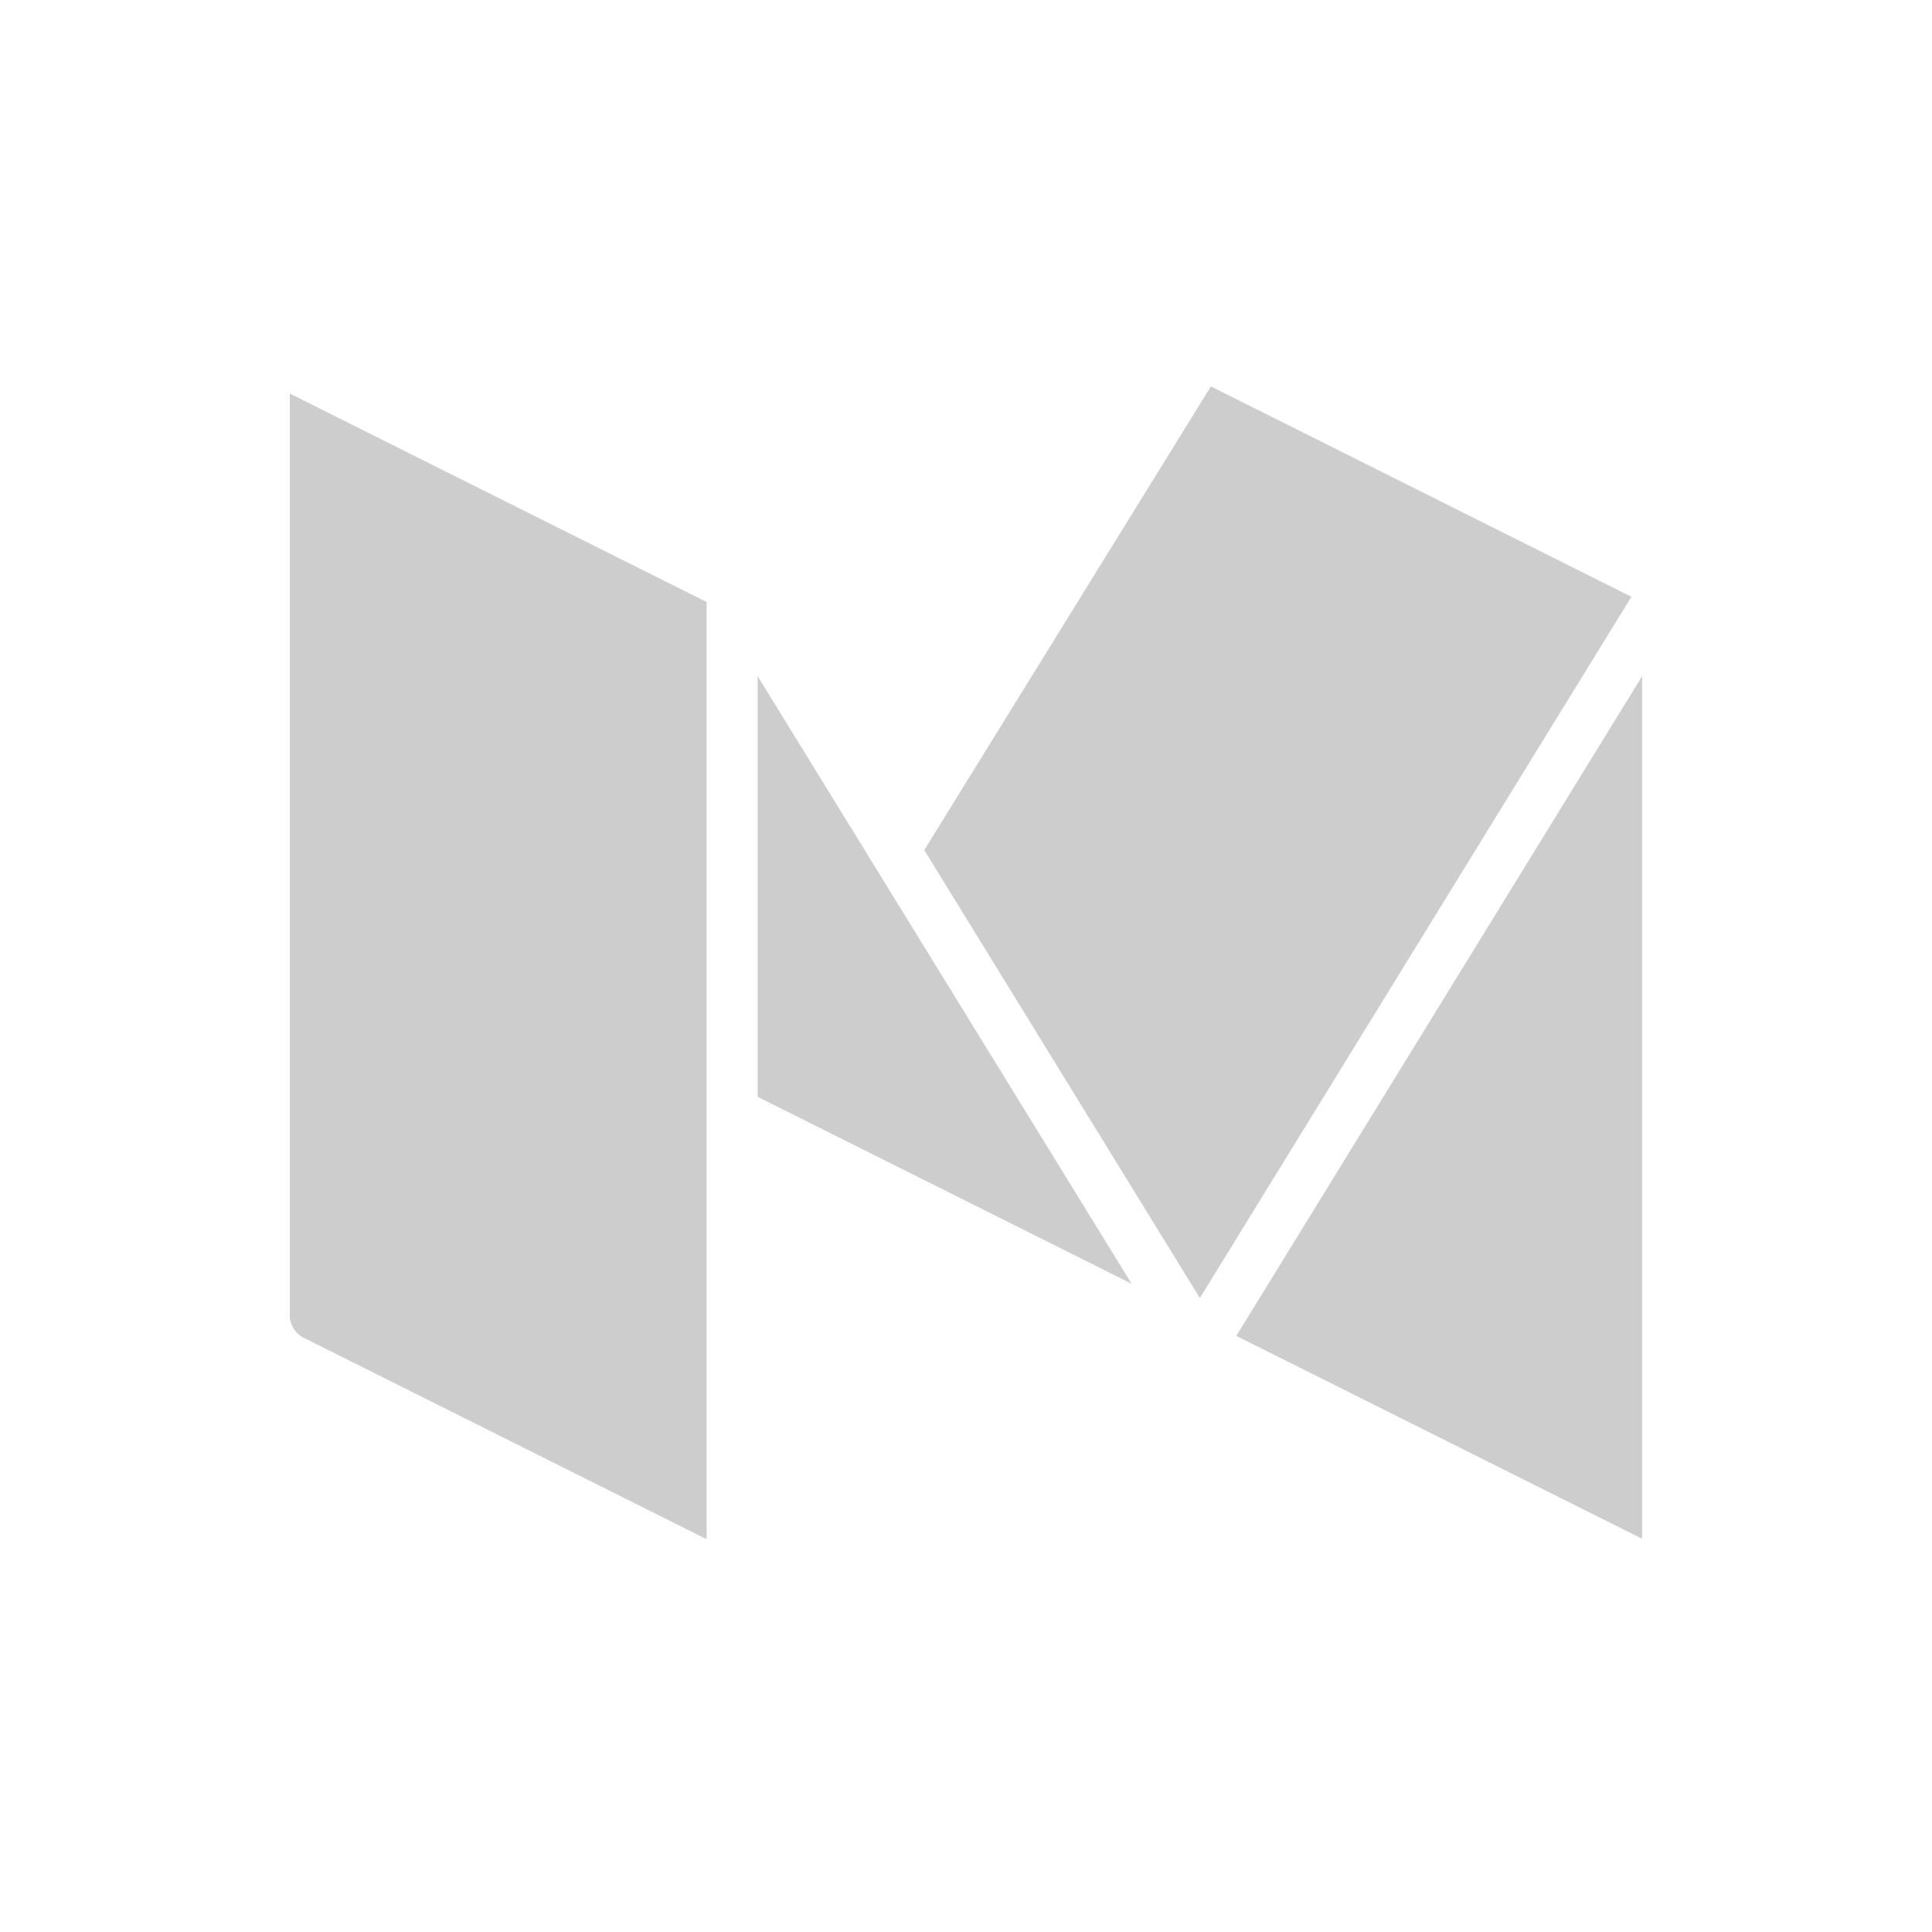 <svg xmlns="http://www.w3.org/2000/svg" width="20" height="20" viewBox="0 0 20 20">
  <g id="medium_btn" transform="translate(-1463 -1363)">
    <g id="iconfinder_53-medium_843778" transform="translate(1463 1360)">
      <path id="패스_1670" data-name="패스 1670" d="M38.033,24.558l4.181,2.09.02.009a.192.192,0,0,0,0-.022V17.729Z" transform="translate(-25.235 -7.729)" fill="#cdcdcd"/>
      <path id="패스_1671" data-name="패스 1671" d="M29.452,7l-2.967,4.8,2.853,4.637,4.467-7.259Z" transform="translate(-16.917)" fill="#cdcdcd"/>
      <path id="패스_1672" data-name="패스 1672" d="M20.315,22.081l3.871,1.935-3.871-6.29Z" transform="translate(-12.472 -7.727)" fill="#cdcdcd"/>
      <path id="패스_1673" data-name="패스 1673" d="M3,16.83a.277.277,0,0,0,.123.2l4.172,2.086.02.009a.186.186,0,0,0,0-.022V9.424L3,7.266Z" transform="translate(0 -0.192)" fill="#cdcdcd"/>
    </g>
    <rect id="사각형_1907" data-name="사각형 1907" width="20" height="20" transform="translate(1463 1363)" fill="none"/>
  </g>
</svg>
